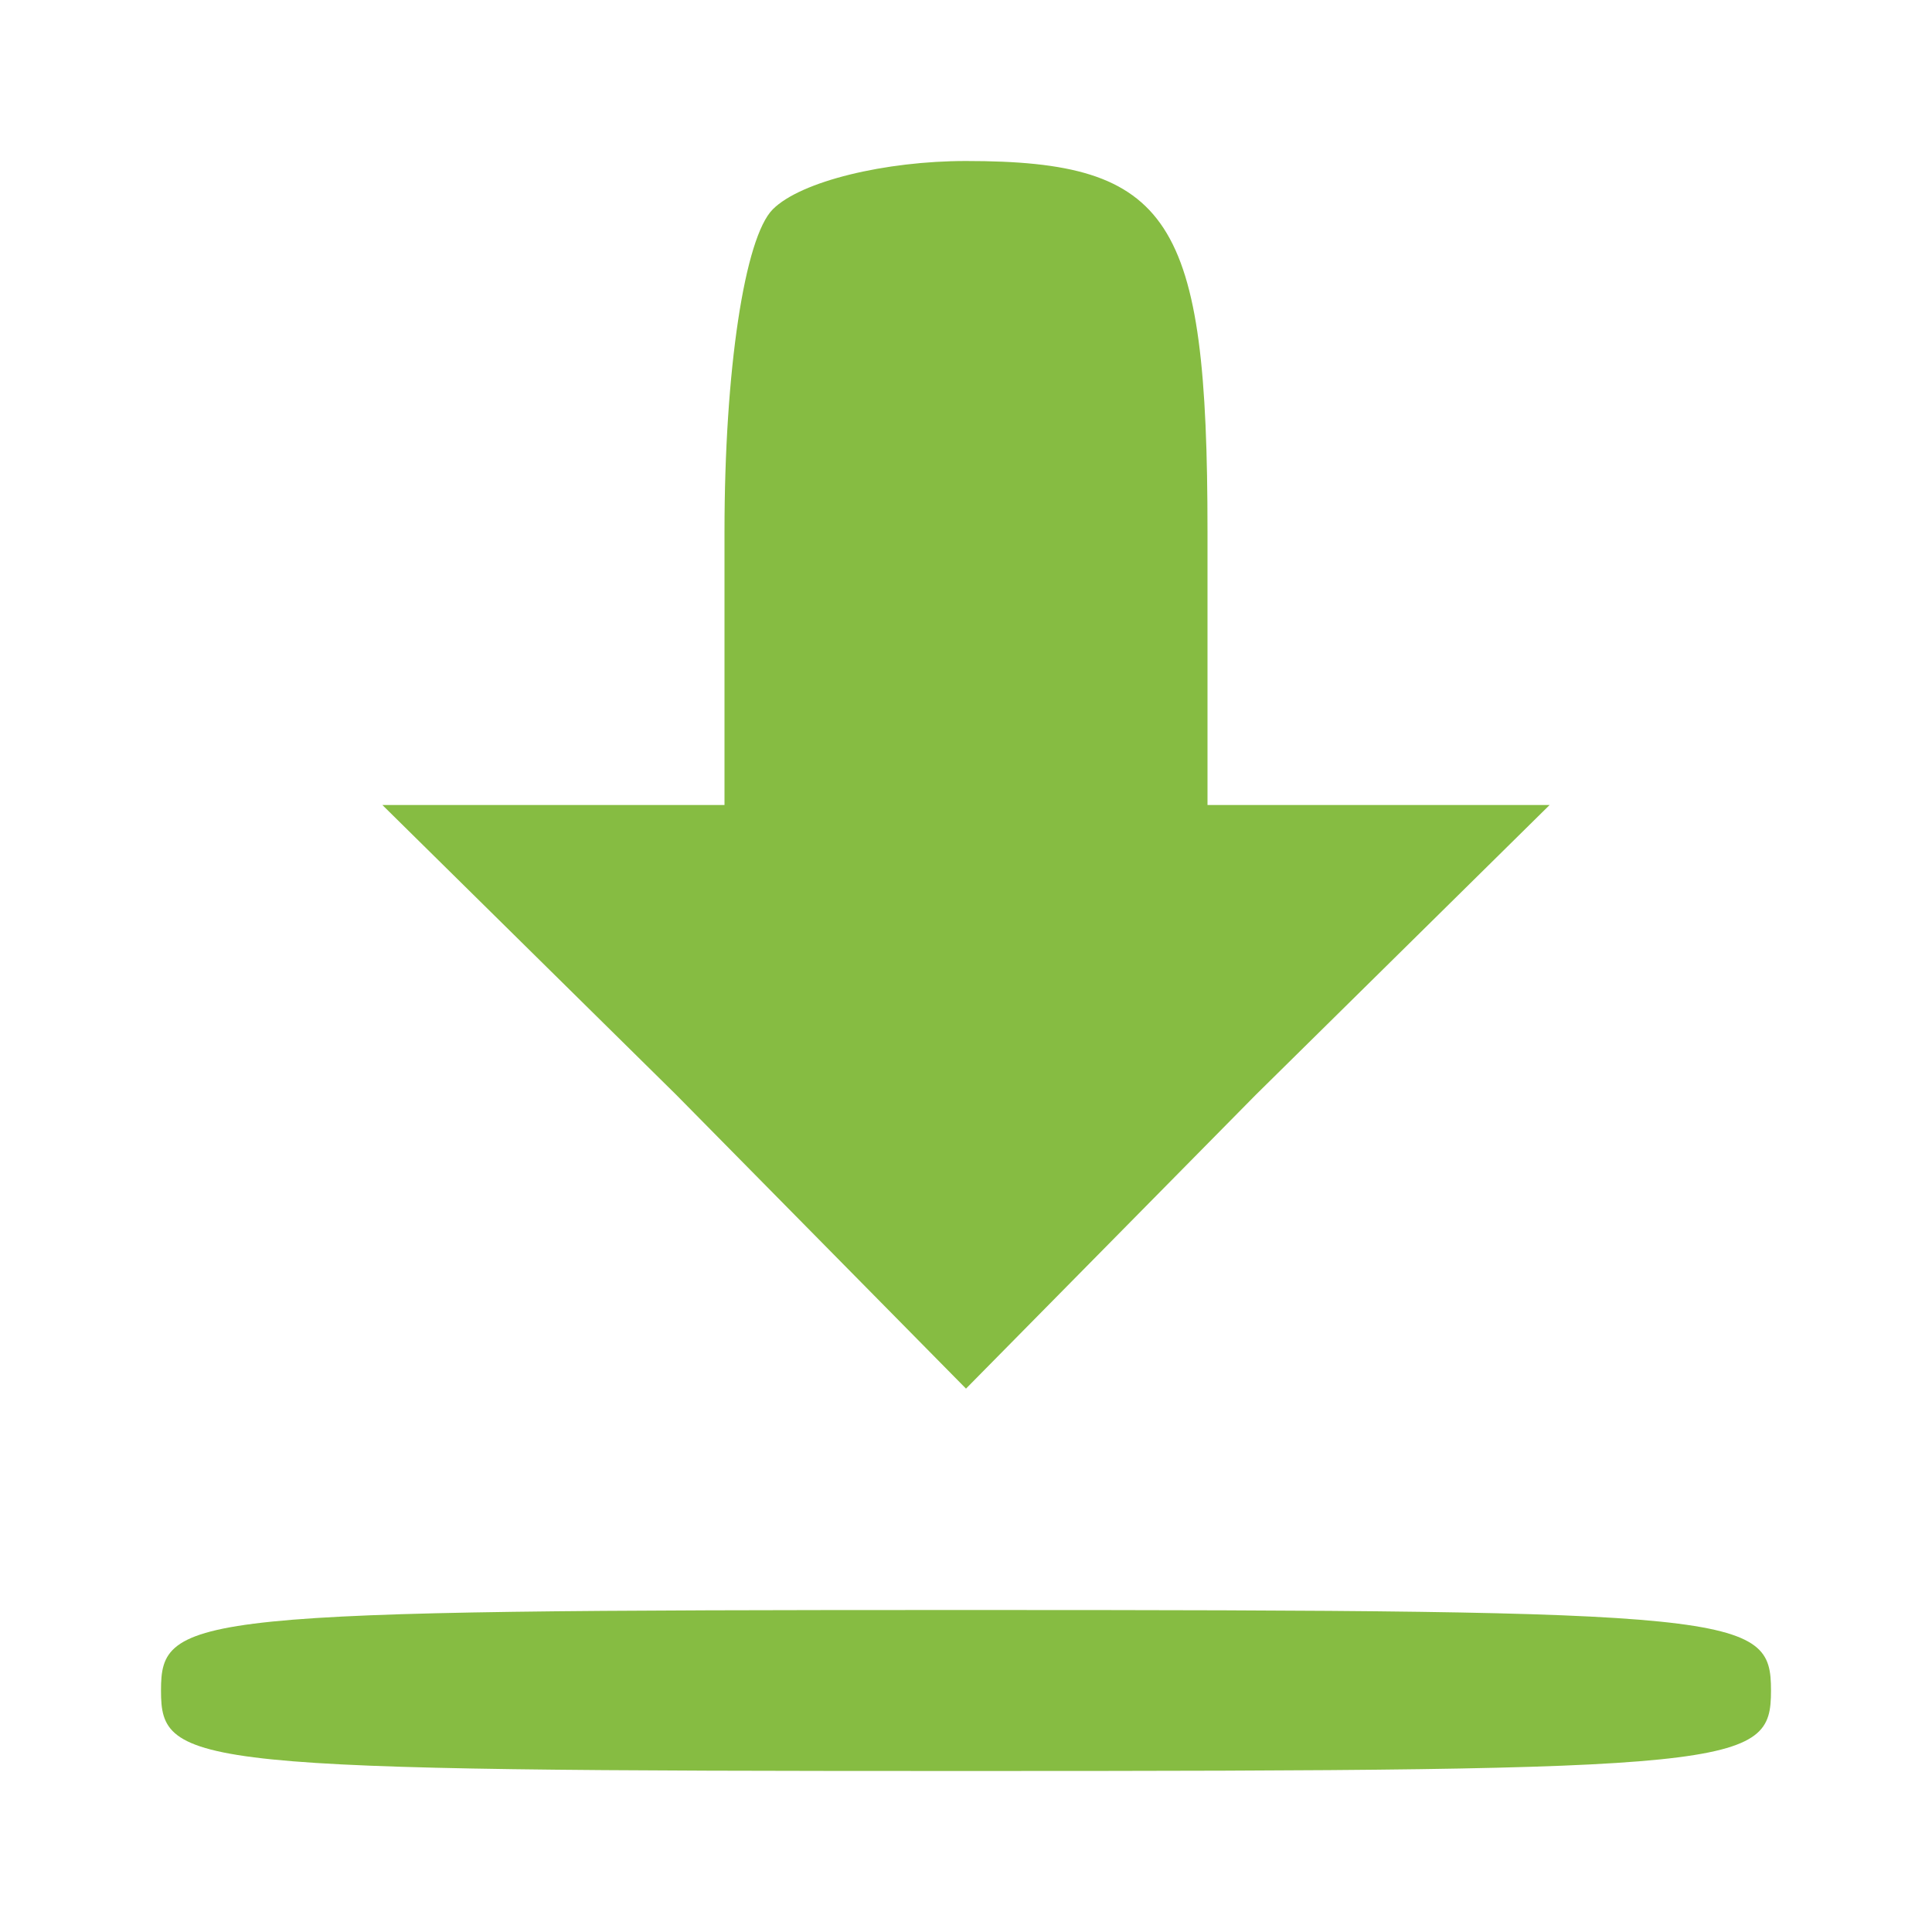 <?xml version="1.0" encoding="UTF-8" standalone="no"?>
<svg
   version="1.0"
   width="48pt"
   height="48pt"
   viewBox="0 0 48 48"
   preserveAspectRatio="xMidYMid meet"
   id="svg2"
   sodipodi:docname="icons8-download-48.svg"
   inkscape:version="1.3.2 (091e20e, 2023-11-25, custom)"
   xmlns:inkscape="http://www.inkscape.org/namespaces/inkscape"
   xmlns:sodipodi="http://sodipodi.sourceforge.net/DTD/sodipodi-0.dtd"
   xmlns="http://www.w3.org/2000/svg"
   xmlns:svg="http://www.w3.org/2000/svg">
  <defs
     id="defs2" />
  <sodipodi:namedview
     id="namedview2"
     pagecolor="#505050"
     bordercolor="#eeeeee"
     borderopacity="1"
     inkscape:showpageshadow="0"
     inkscape:pageopacity="0"
     inkscape:pagecheckerboard="0"
     inkscape:deskcolor="#505050"
     inkscape:document-units="pt"
     inkscape:zoom="0.80175781"
     inkscape:cx="-56.126675"
     inkscape:cy="81.695493"
     inkscape:window-width="1920"
     inkscape:window-height="1017"
     inkscape:window-x="-8"
     inkscape:window-y="-8"
     inkscape:window-maximized="1"
     inkscape:current-layer="svg2" />
  <g
     transform="translate(0,48) scale(0.1,-0.1)"
     fill="#000000"
     stroke="none"
     id="g2"
     style="fill:#86bc42;fill-opacity:1">
    <path
       d="M192 428 c-7 -7 -12 -40 -12 -80 l0 -68 -42 0 -43 0 73 -72 72 -73 72 73 73 72 -43 0 -42 0 0 68 c0 78 -9 92 -60 92 -20 0 -41 -5 -48 -12z"
       id="path1"
       style="fill:#86bc42;fill-opacity:1" />
    <path
       d="M40 60 c0 -19 7 -20 200 -20 193 0 200 1 200 20 0 19 -7 20 -200 20 -193 0 -200 -1 -200 -20z"
       id="path2"
       style="fill:#86bc42;fill-opacity:1" />
  </g>
</svg>
